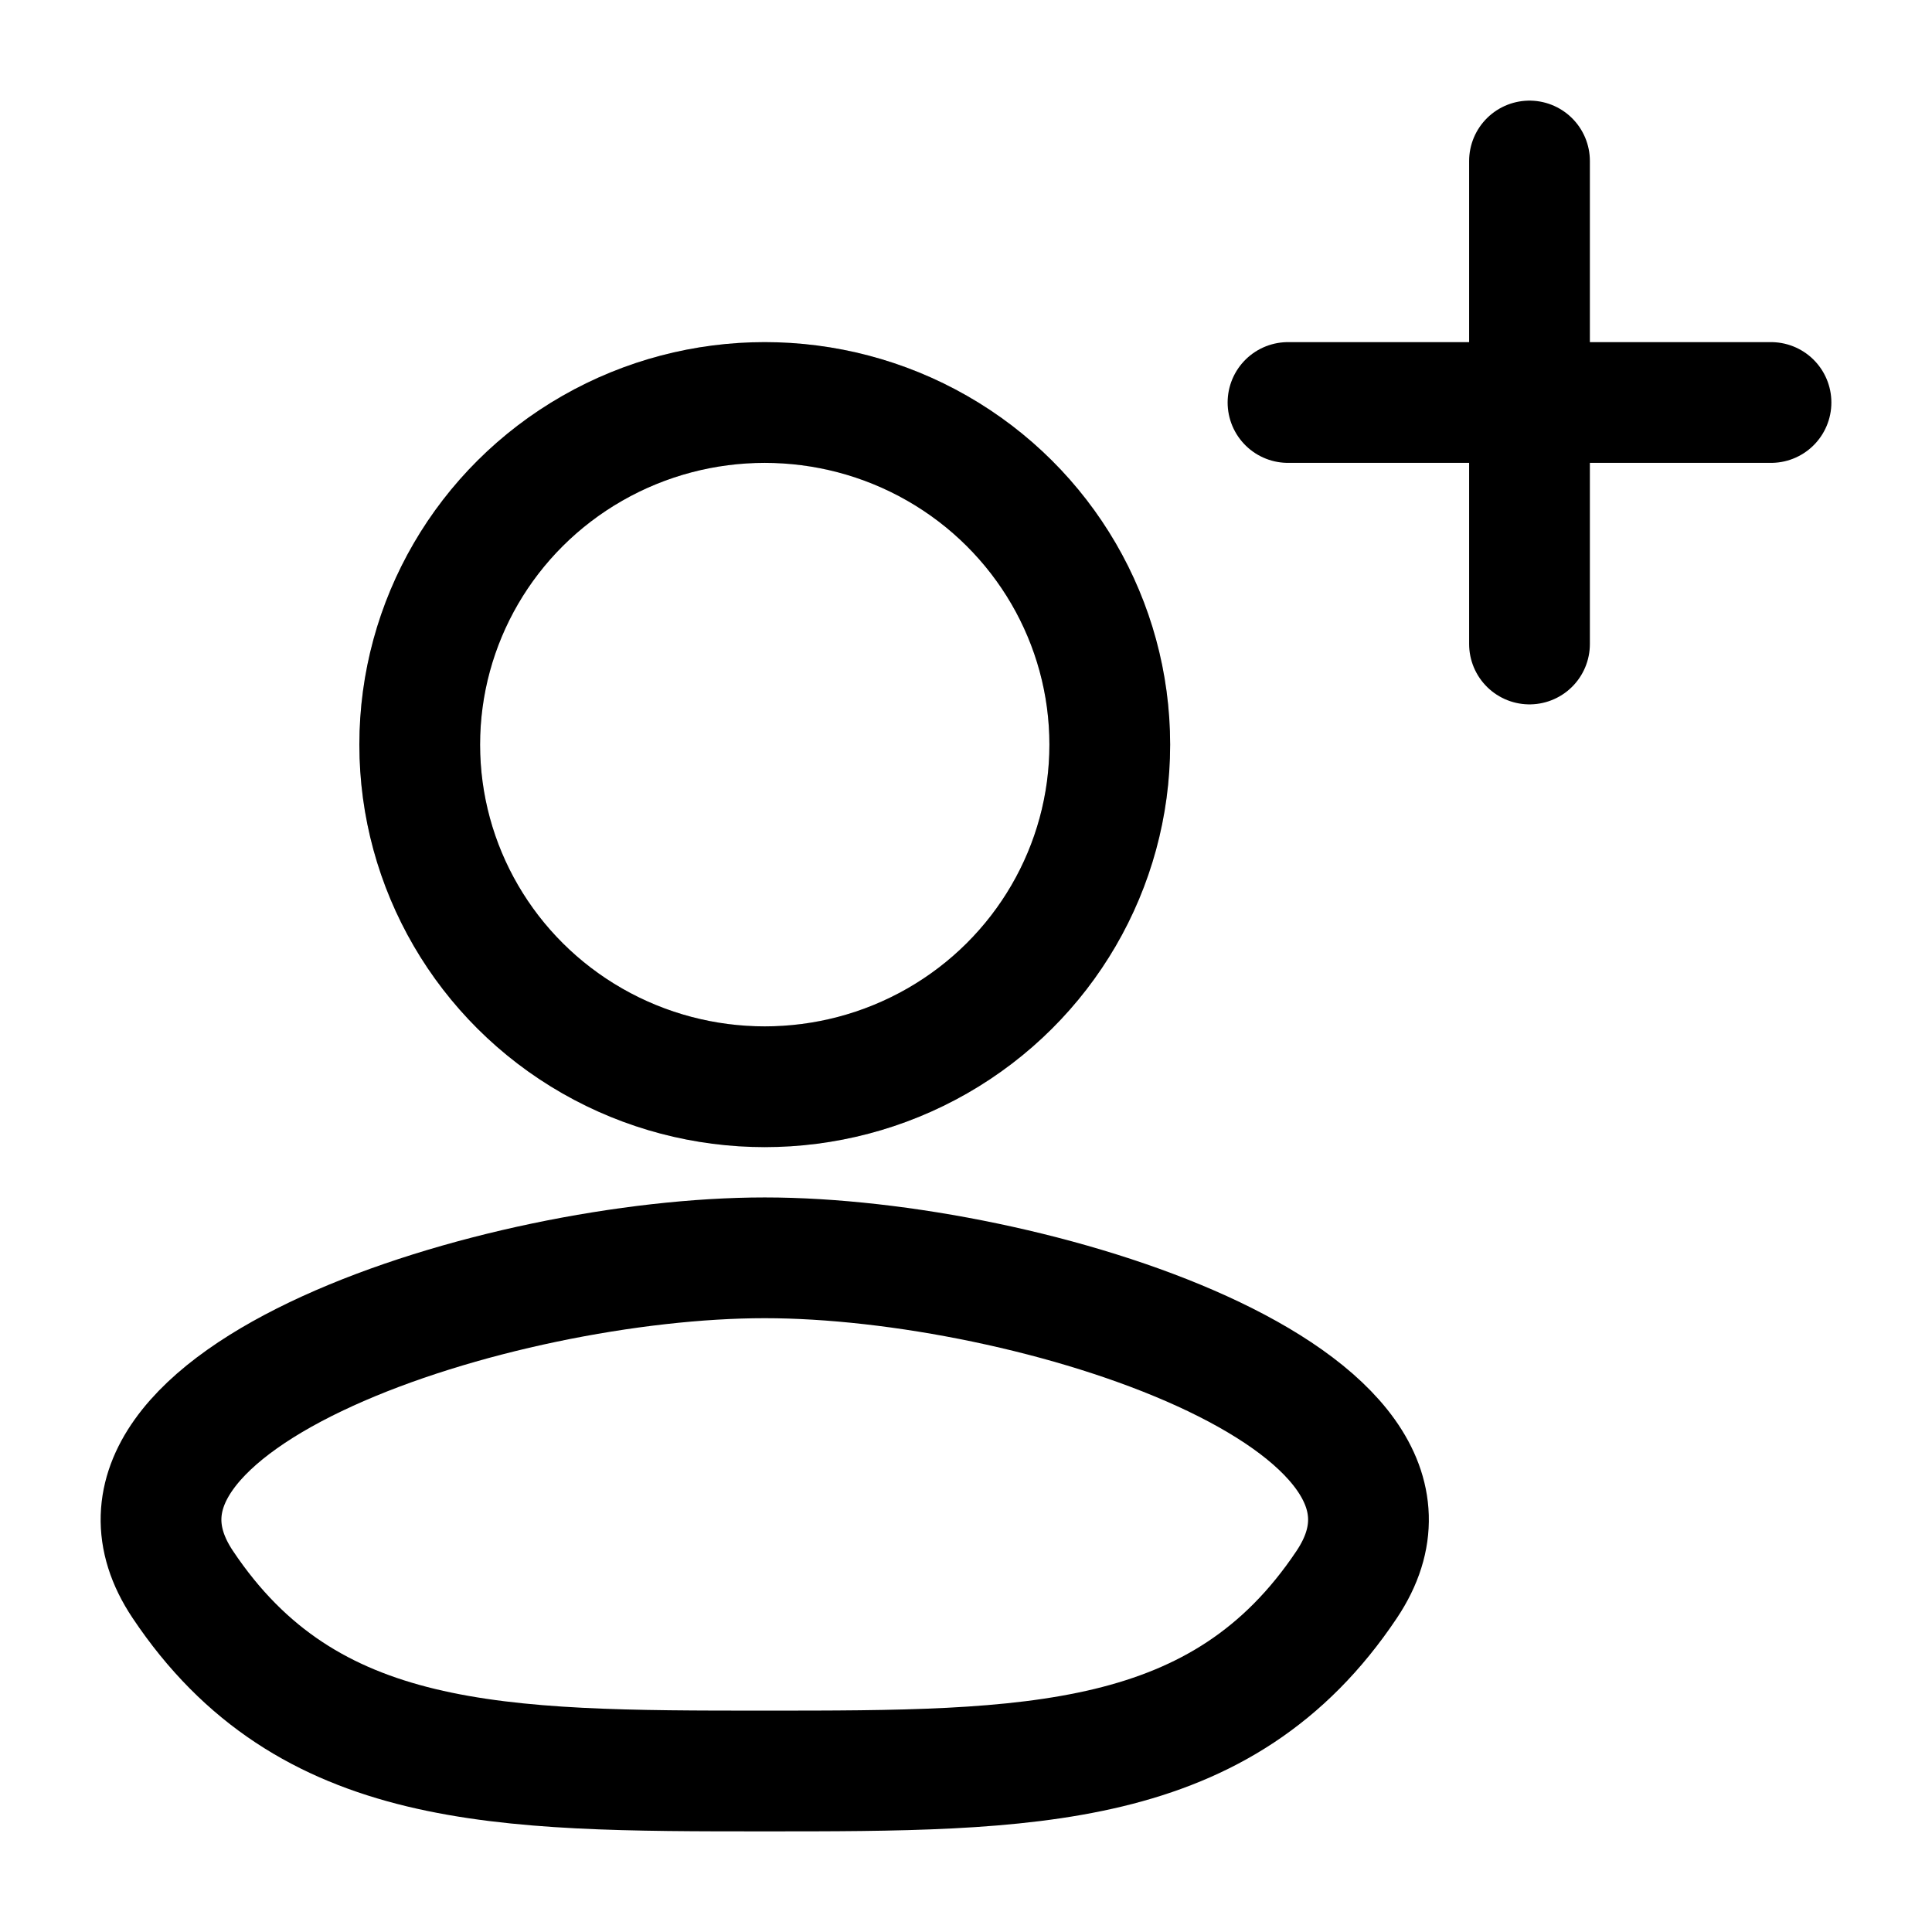 <svg width="24" height="24" viewBox="0 0 24 24" fill="none" xmlns="http://www.w3.org/2000/svg">
<path d="M16 5H22" stroke="black" stroke-width="1.5" stroke-linecap="round"/>
<path d="M19 2L19 8" stroke="black" stroke-width="1.5" stroke-linecap="round"/>
<path d="M9.5 22C6.205 22 3.819 22 2.27 19.682C0.721 17.364 6.205 15.625 9.5 15.625C12.795 15.625 18.279 17.364 16.73 19.682C15.181 22 12.795 22 9.5 22Z" stroke="black" stroke-width="1.5"/>
<ellipse cx="9.5" cy="9.25" rx="4.286" ry="4.25" stroke="black" stroke-width="1.5"/>
<ellipse cx="9.5" cy="9.25" rx="4.286" ry="4.25" stroke="black" stroke-opacity="0.2" stroke-width="1.5"/>
</svg>

